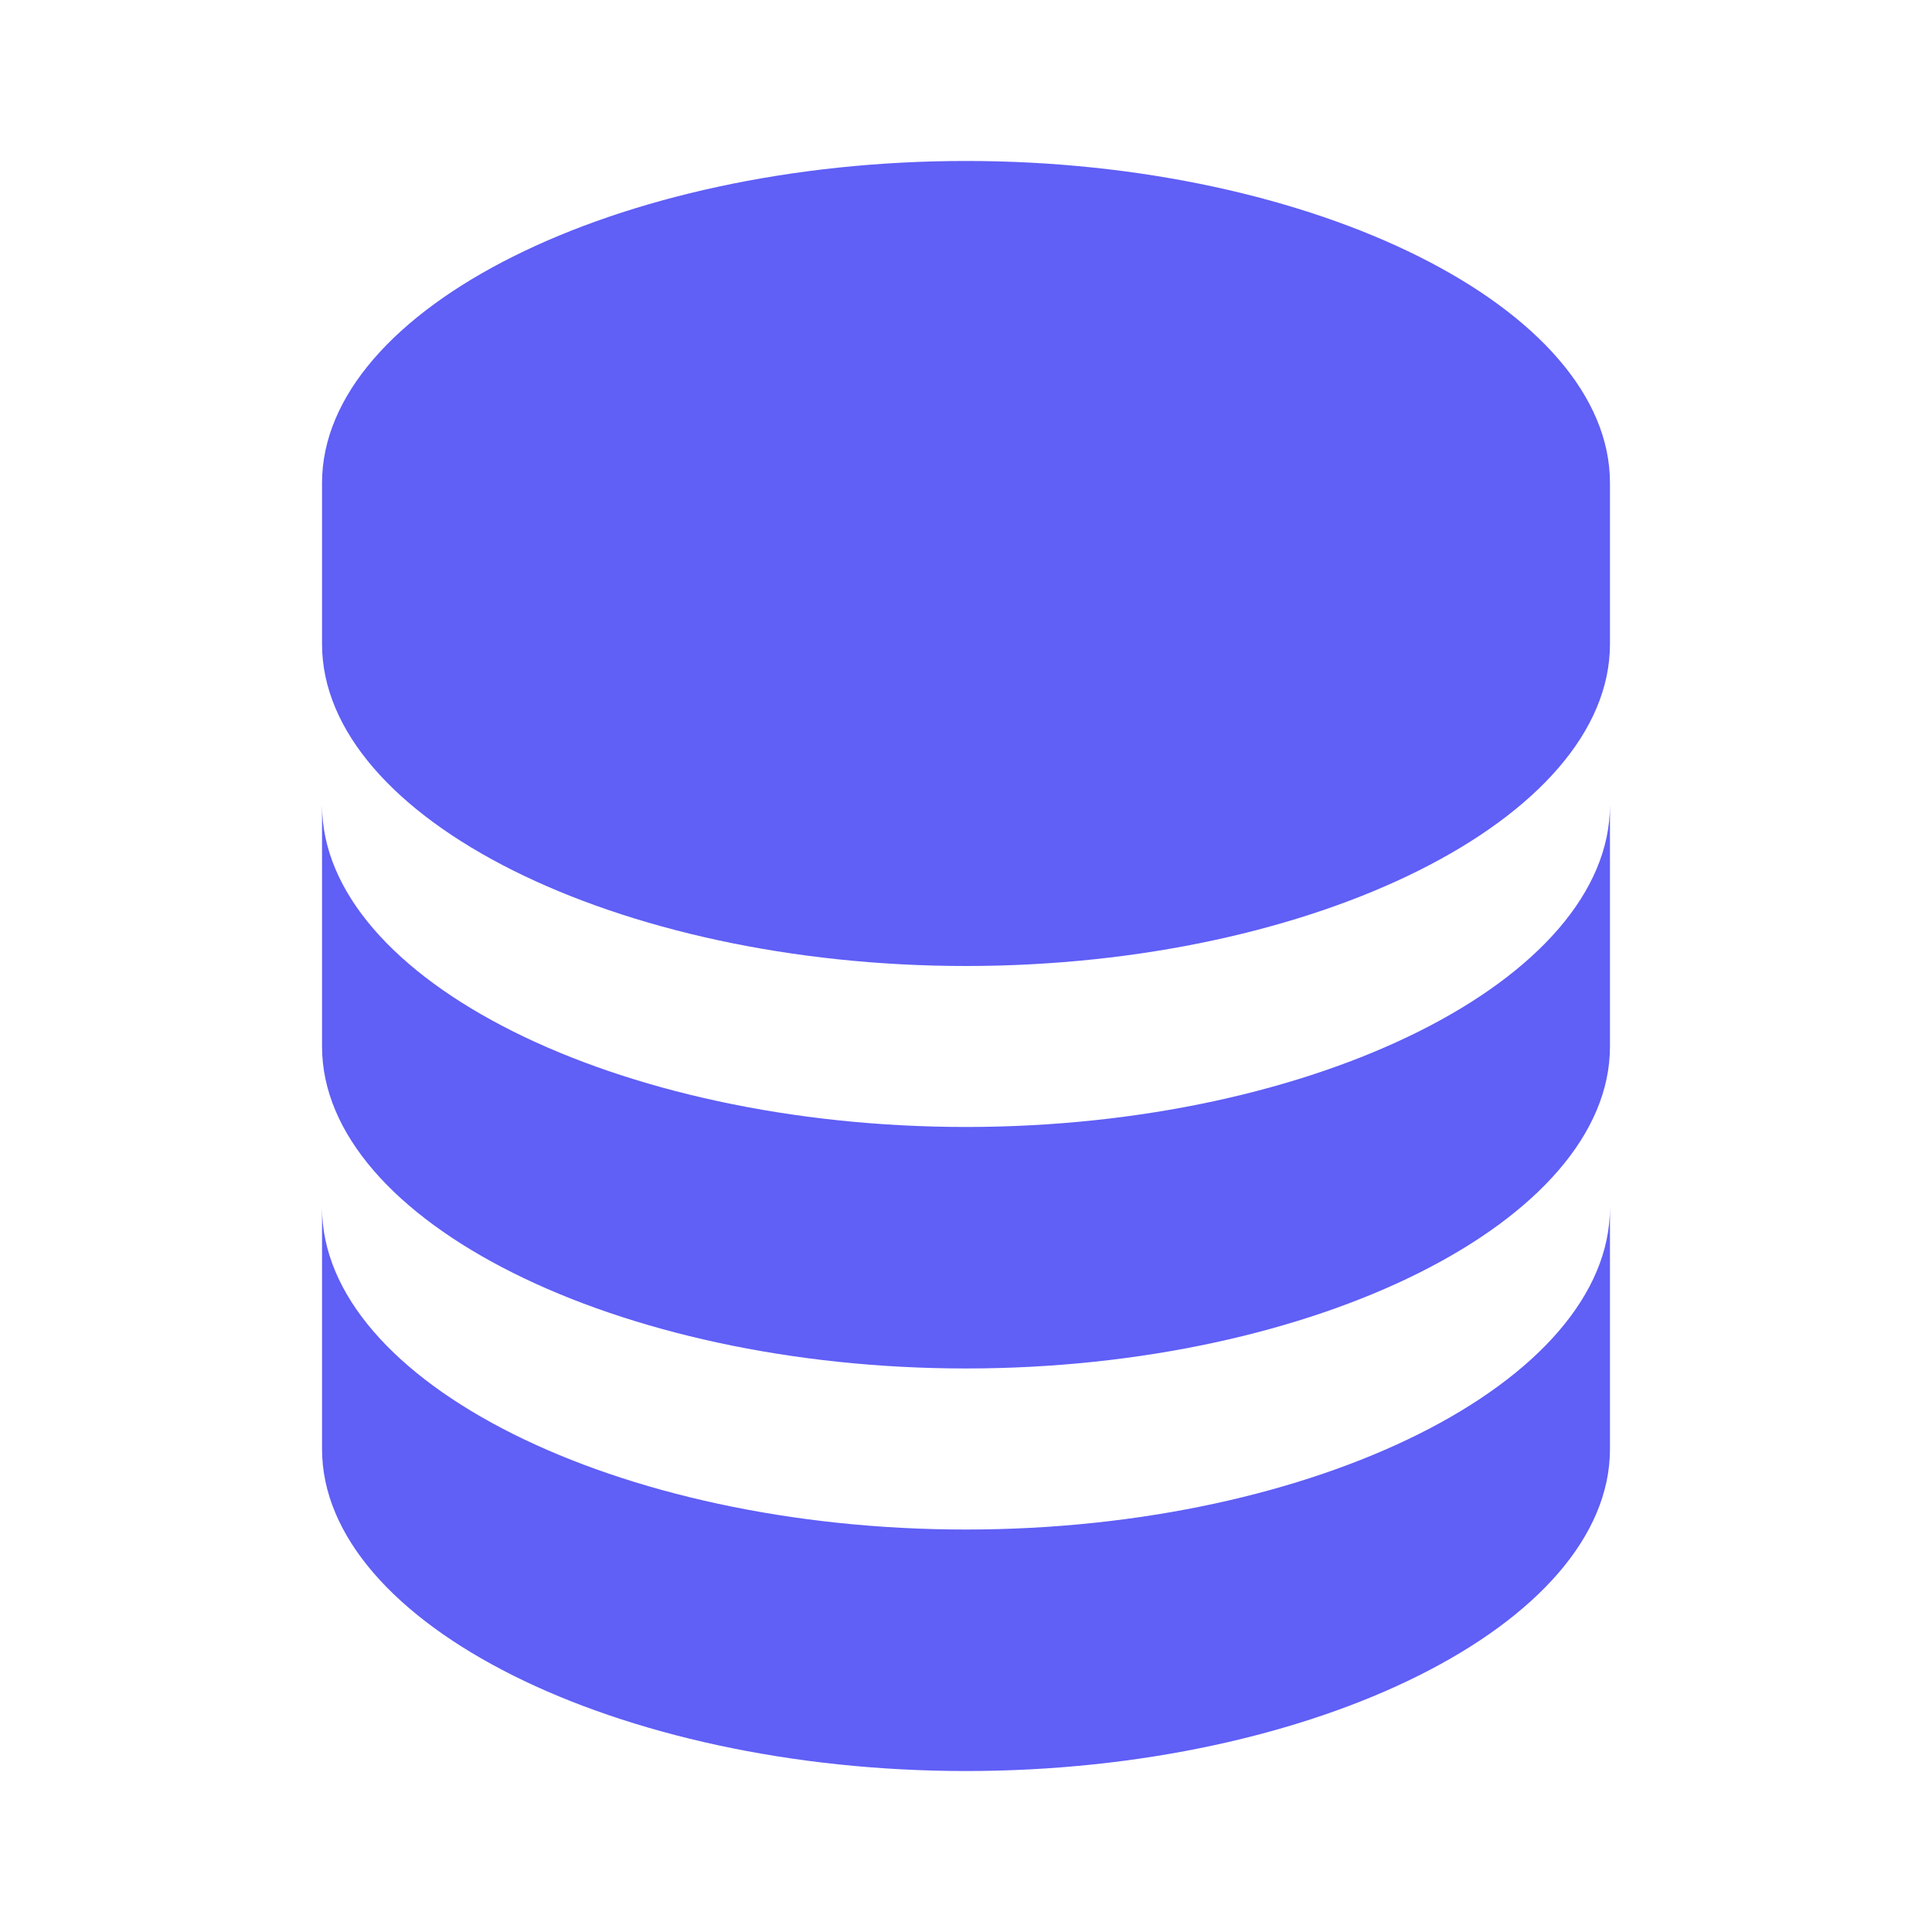 <svg width="22" height="22" viewBox="0 0 22 22" fill="none" xmlns="http://www.w3.org/2000/svg">
<path d="M18.333 5.5C18.333 3.513 14.975 1.833 11 1.833C7.024 1.833 3.667 3.513 3.667 5.5V7.333C3.667 9.321 7.024 11 11 11C14.975 11 18.333 9.321 18.333 7.333V5.5ZM11 17.417C7.024 17.417 3.667 15.738 3.667 13.75V16.5C3.667 18.488 7.024 20.167 11 20.167C14.975 20.167 18.333 18.488 18.333 16.5V13.75C18.333 15.738 14.975 17.417 11 17.417Z" fill="#605FF6"/>
<path d="M18.333 9.166C18.333 11.154 14.975 12.833 11 12.833C7.024 12.833 3.667 11.154 3.667 9.166V11.916C3.667 13.904 7.024 15.583 11 15.583C14.975 15.583 18.333 13.904 18.333 11.916V9.166Z" fill="#605FF6"/>
</svg>
